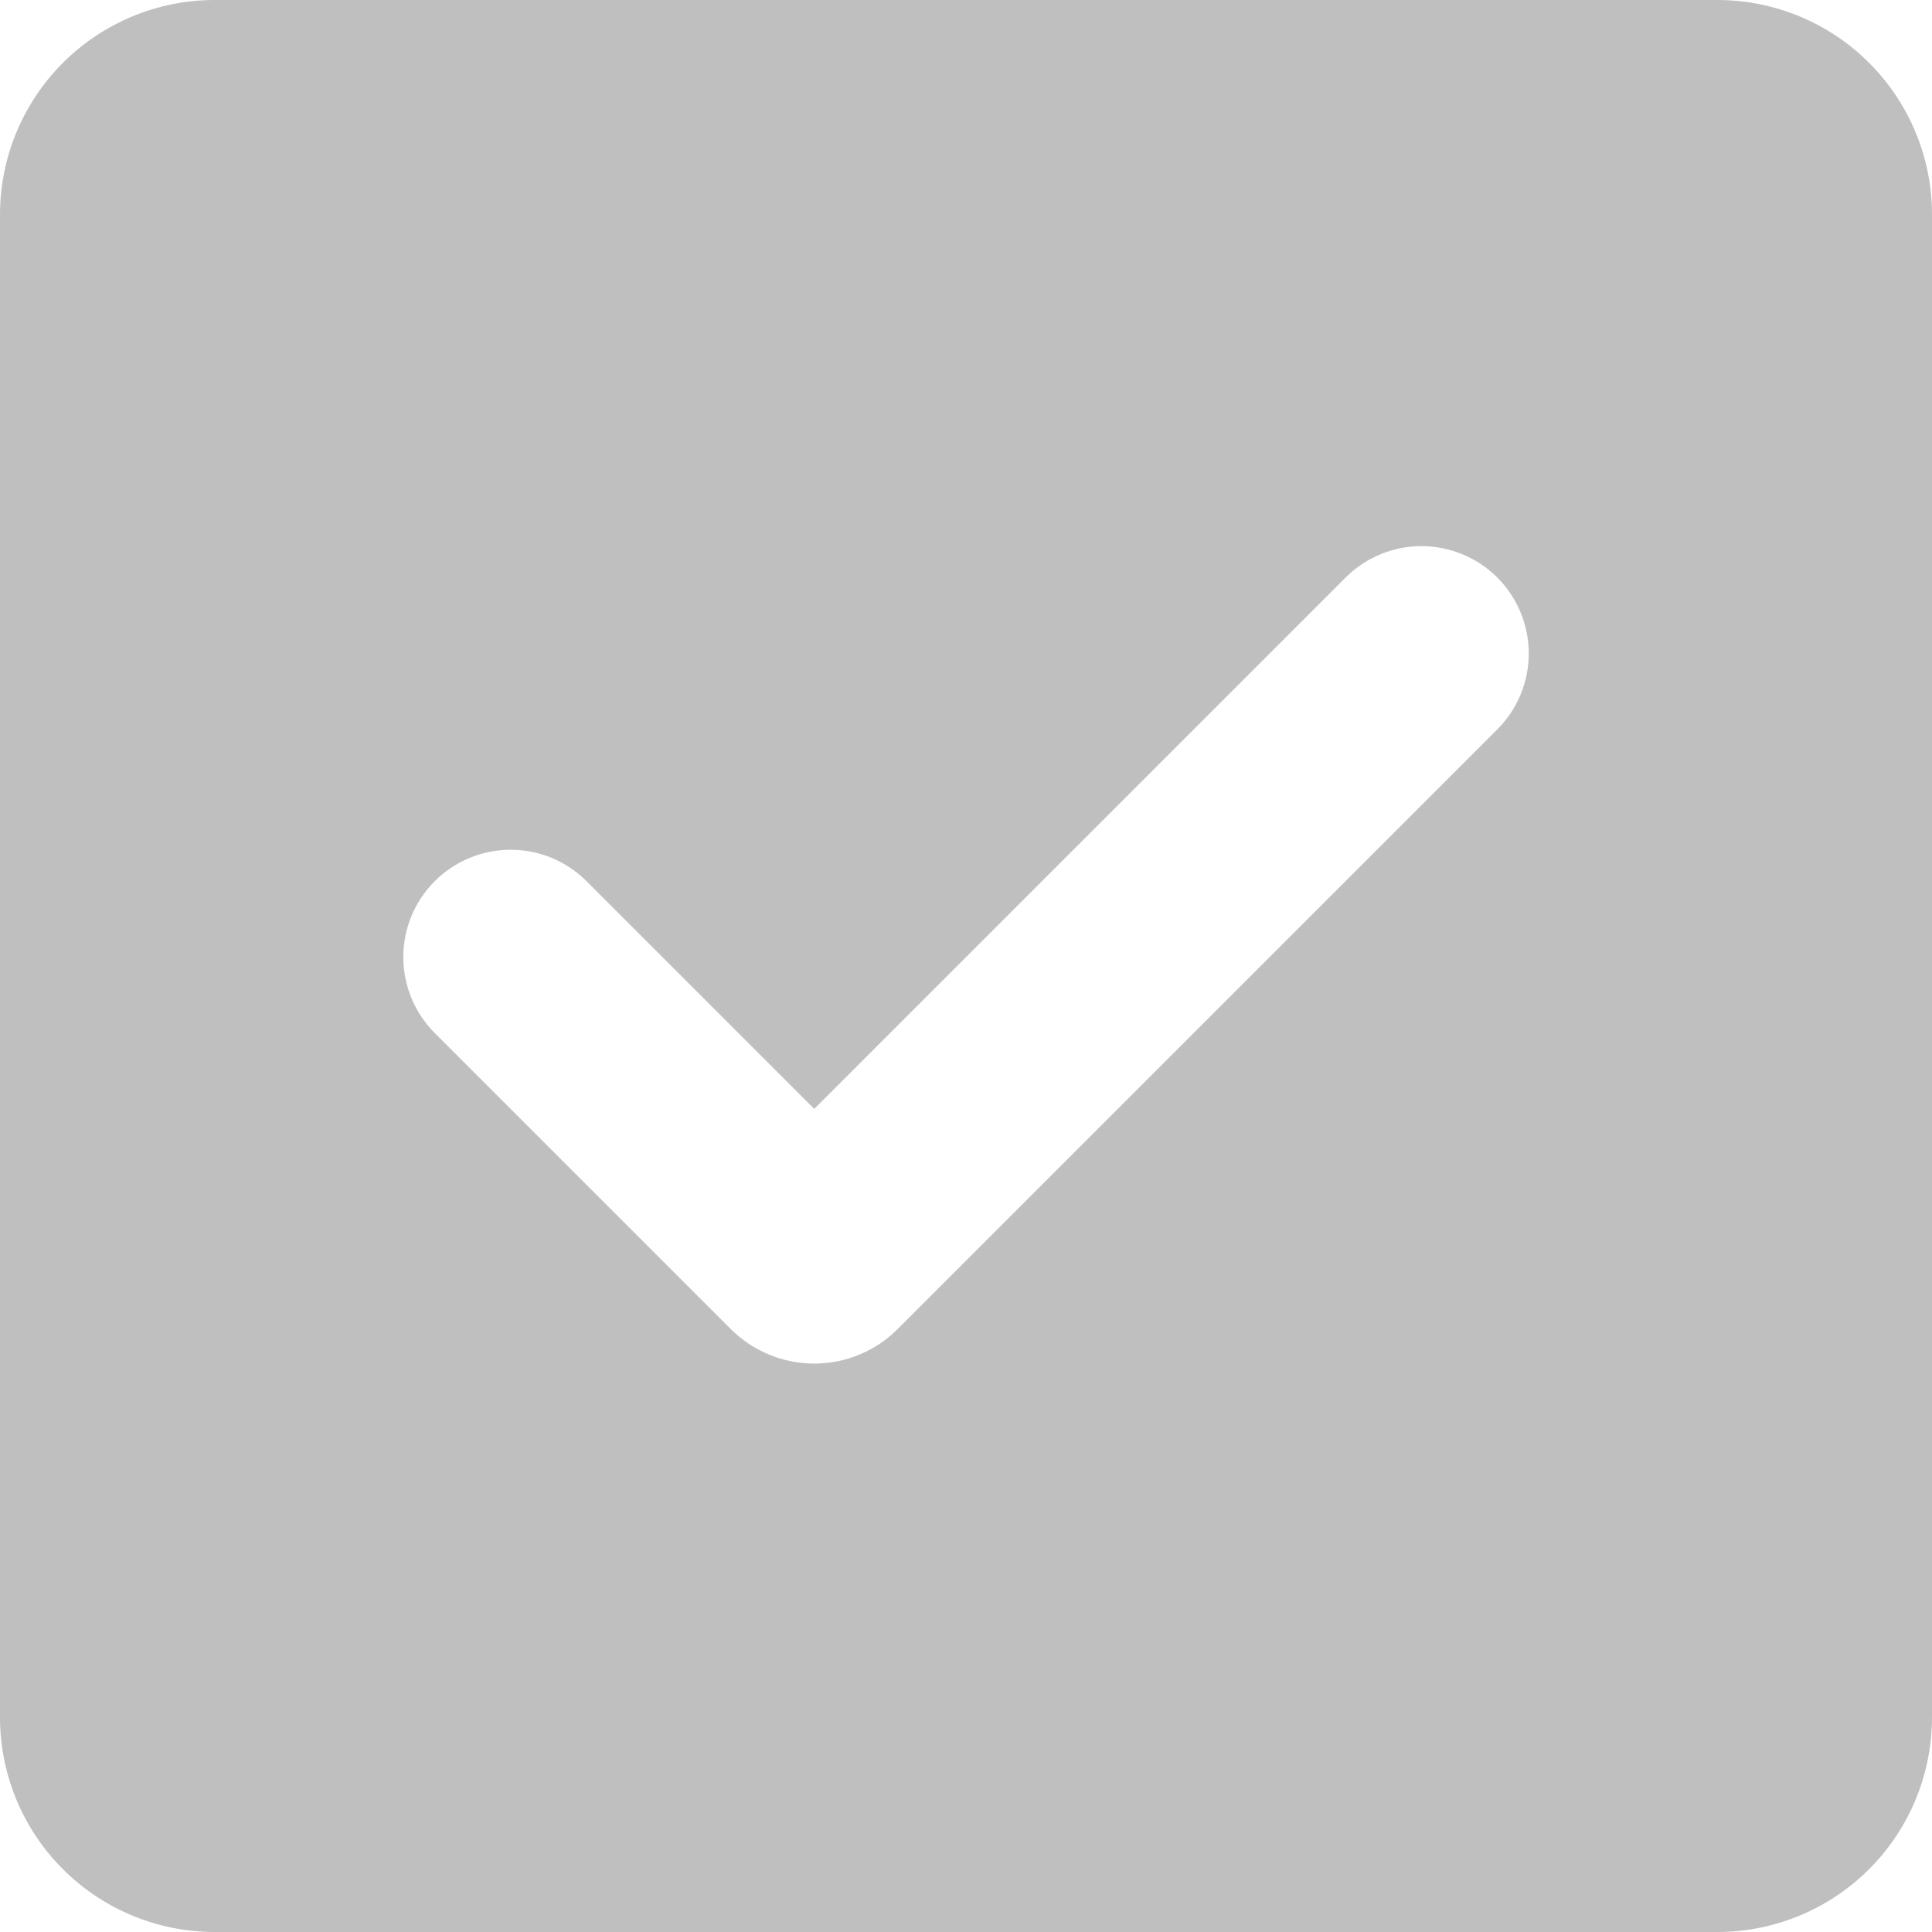 <svg width="24" height="24" viewBox="0 0 24 24" fill="none" xmlns="http://www.w3.org/2000/svg">
<path fill-rule="evenodd" clip-rule="evenodd" d="M2.667 0C1.959 0 1.281 0.281 0.781 0.781C0.281 1.281 0 1.959 0 2.667V21.333C0 22.041 0.281 22.719 0.781 23.219C1.281 23.719 1.959 24 2.667 24H21.333C22.041 24 22.719 23.719 23.219 23.219C23.719 22.719 24 22.041 24 21.333V2.667C24 1.959 23.719 1.281 23.219 0.781C22.719 0.281 22.041 0 21.333 0H2.667ZM18.6 9.061C18.85 8.811 18.991 8.472 18.991 8.118C18.991 7.765 18.851 7.426 18.601 7.175C18.351 6.925 18.012 6.785 17.658 6.784C17.304 6.784 16.965 6.925 16.715 7.175L10.115 13.775L7.287 10.947C7.163 10.823 7.016 10.725 6.854 10.657C6.692 10.59 6.519 10.556 6.344 10.556C5.99 10.556 5.651 10.696 5.401 10.946C5.15 11.196 5.01 11.535 5.01 11.889C5.01 12.243 5.15 12.582 5.4 12.832L9.077 16.509C9.214 16.646 9.375 16.754 9.553 16.827C9.731 16.901 9.922 16.939 10.115 16.939C10.307 16.939 10.498 16.901 10.676 16.827C10.854 16.754 11.016 16.646 11.152 16.509L18.6 9.061Z" fill="black" fill-opacity="0.25"/>
</svg>
